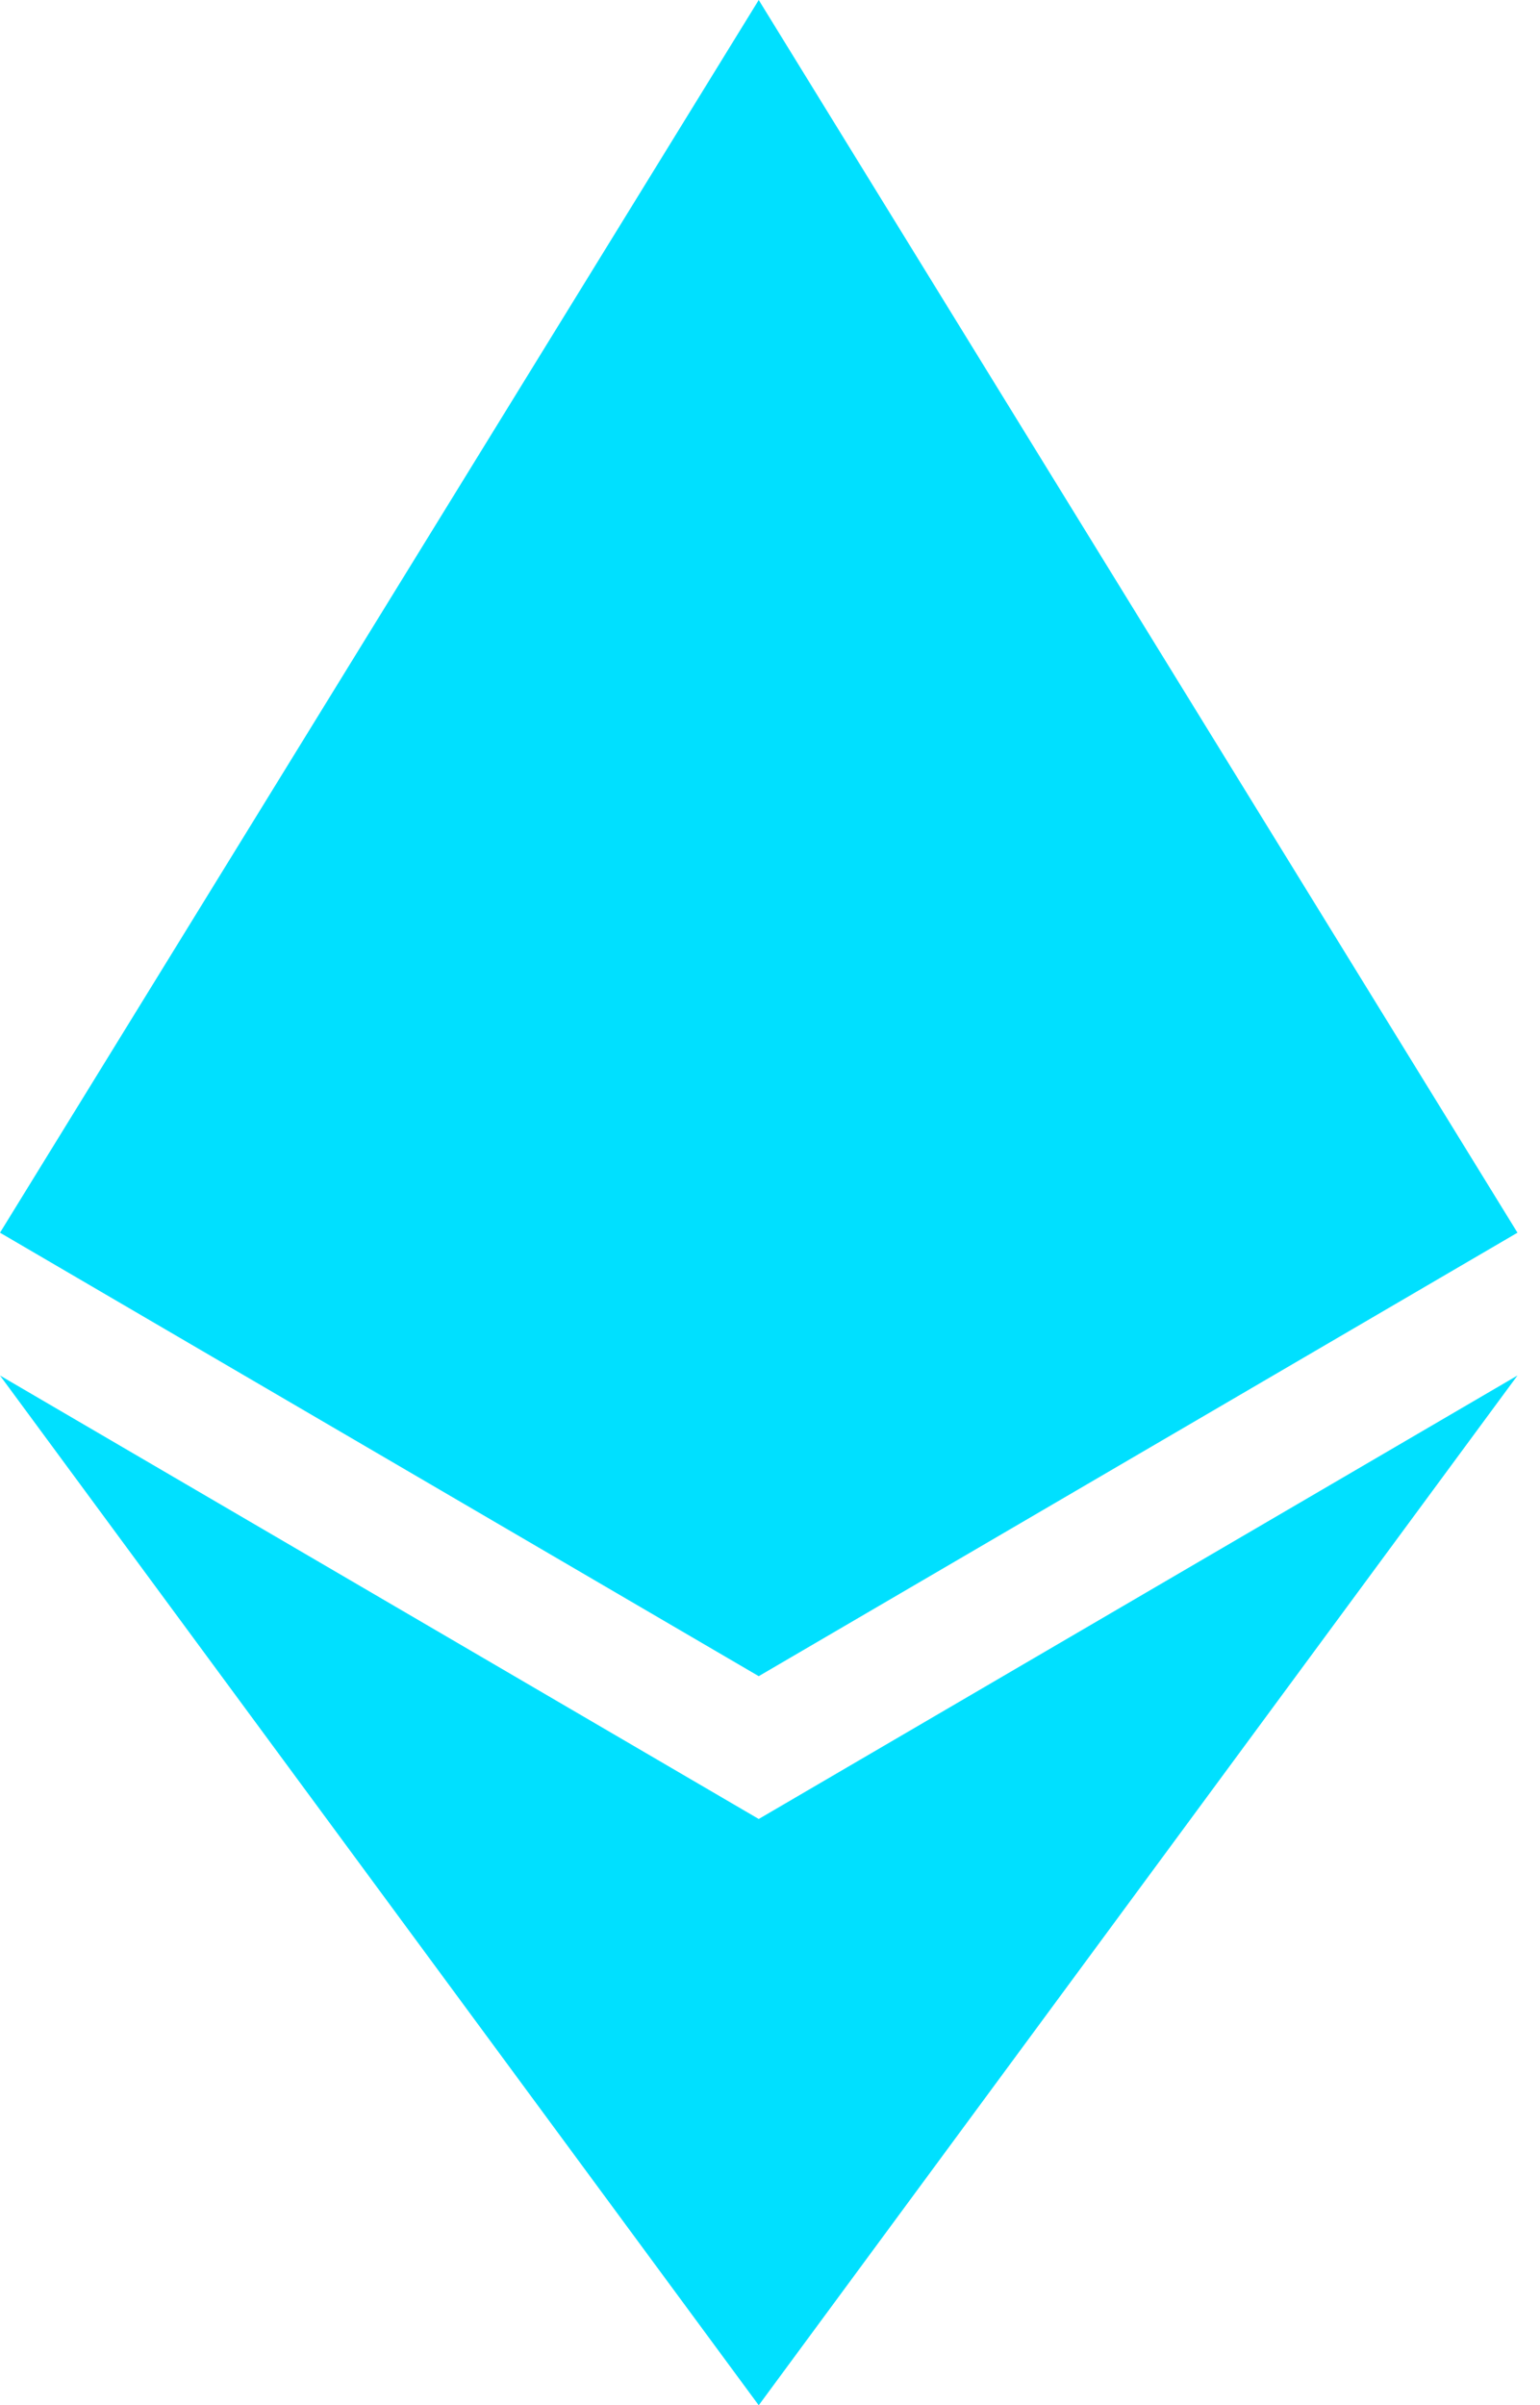 <?xml version="1.0" encoding="UTF-8"?>
<svg id="Layer_1" xmlns="http://www.w3.org/2000/svg" version="1.1" viewBox="0 0 20.5 32">
  <!-- Generator: Adobe Illustrator 29.2.1, SVG Export Plug-In . SVG Version: 2.1.0 Build 116)  -->
  <defs>
    <style>
      .st0 {
        fill: #00e0ff;
      }
    </style>
  </defs>
  <path class="st0" d="M10.1,0L0,16.4l10.1,5.9,10.1-5.9L10.1,0ZM0,18.3l10.1,13.7,10.1-13.7-10.1,5.9S0,18.3,0,18.3Z"/>
</svg>
